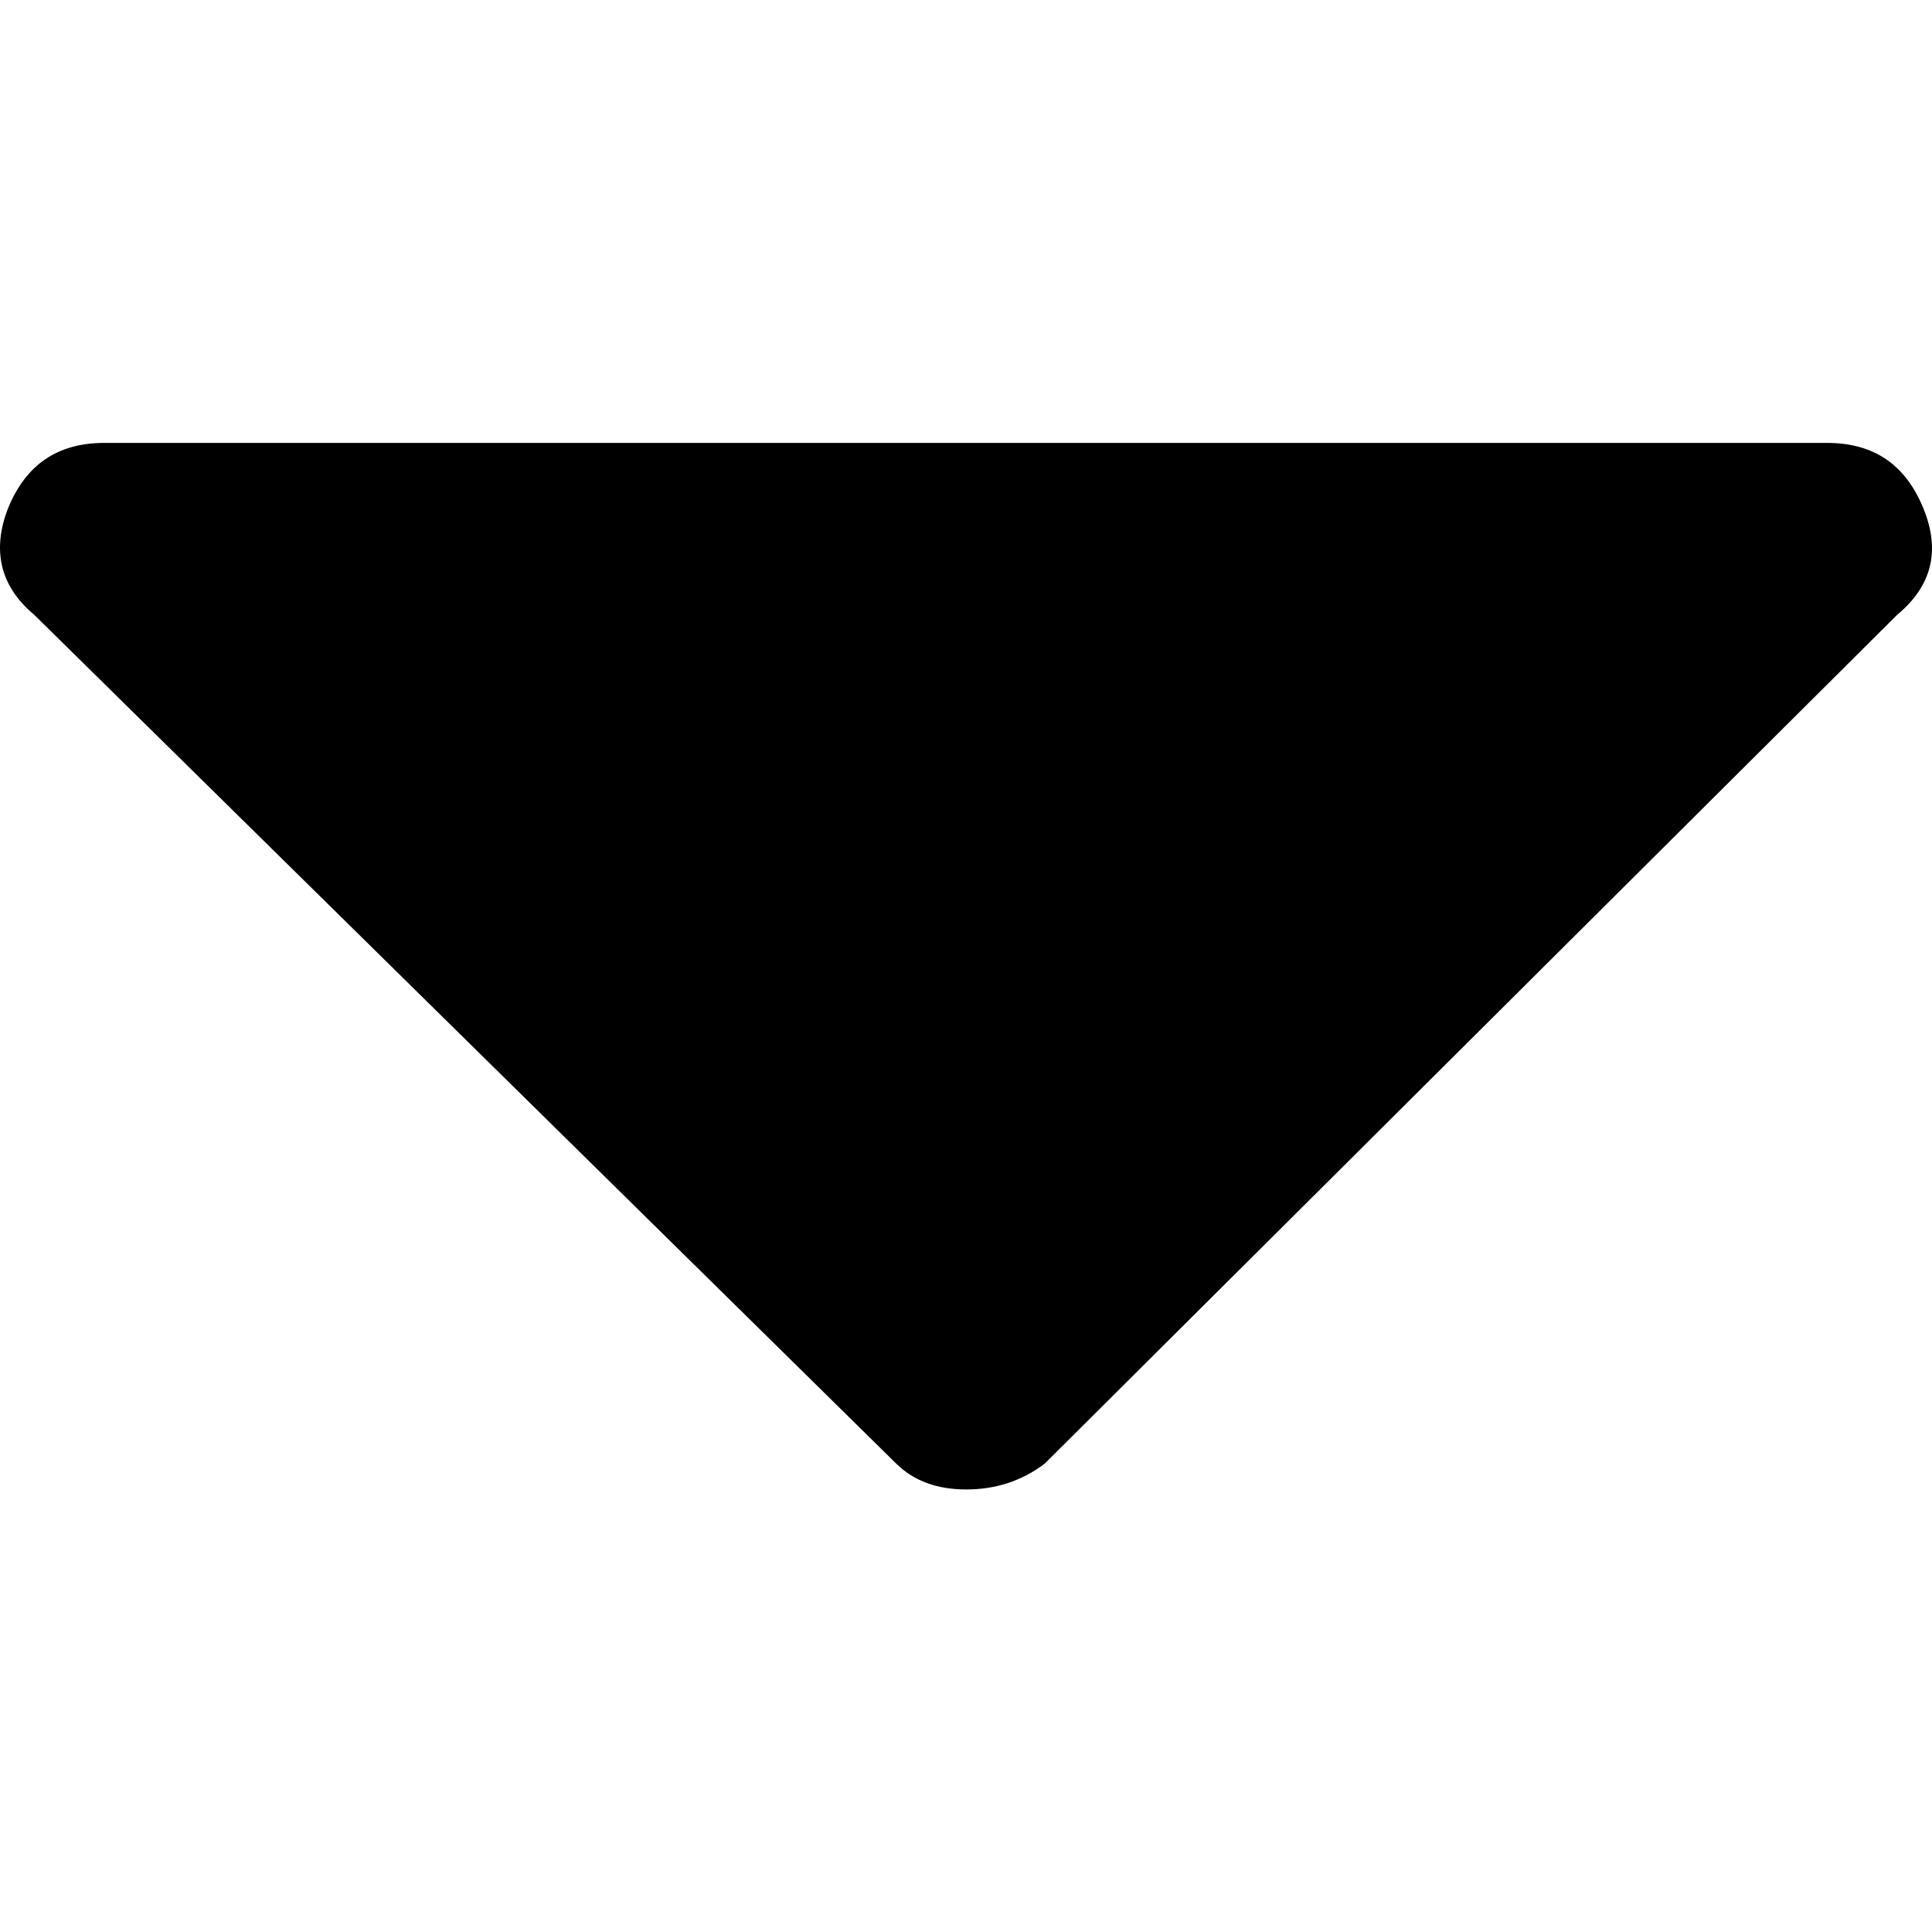 <svg width="16" height="16" viewBox="0 0 16 16" fill="none" xmlns="http://www.w3.org/2000/svg">
<path d="M15.131 3.668C15.518 3.668 15.779 3.847 15.927 4.206C16.075 4.565 15.995 4.856 15.711 5.092L8.651 12.122C8.458 12.267 8.242 12.335 8.003 12.335C7.764 12.335 7.571 12.267 7.423 12.122L0.284 5.092C-0 4.856 -0.069 4.554 0.068 4.206C0.216 3.847 0.477 3.668 0.864 3.668H15.131Z" fill="black"/>
</svg>
